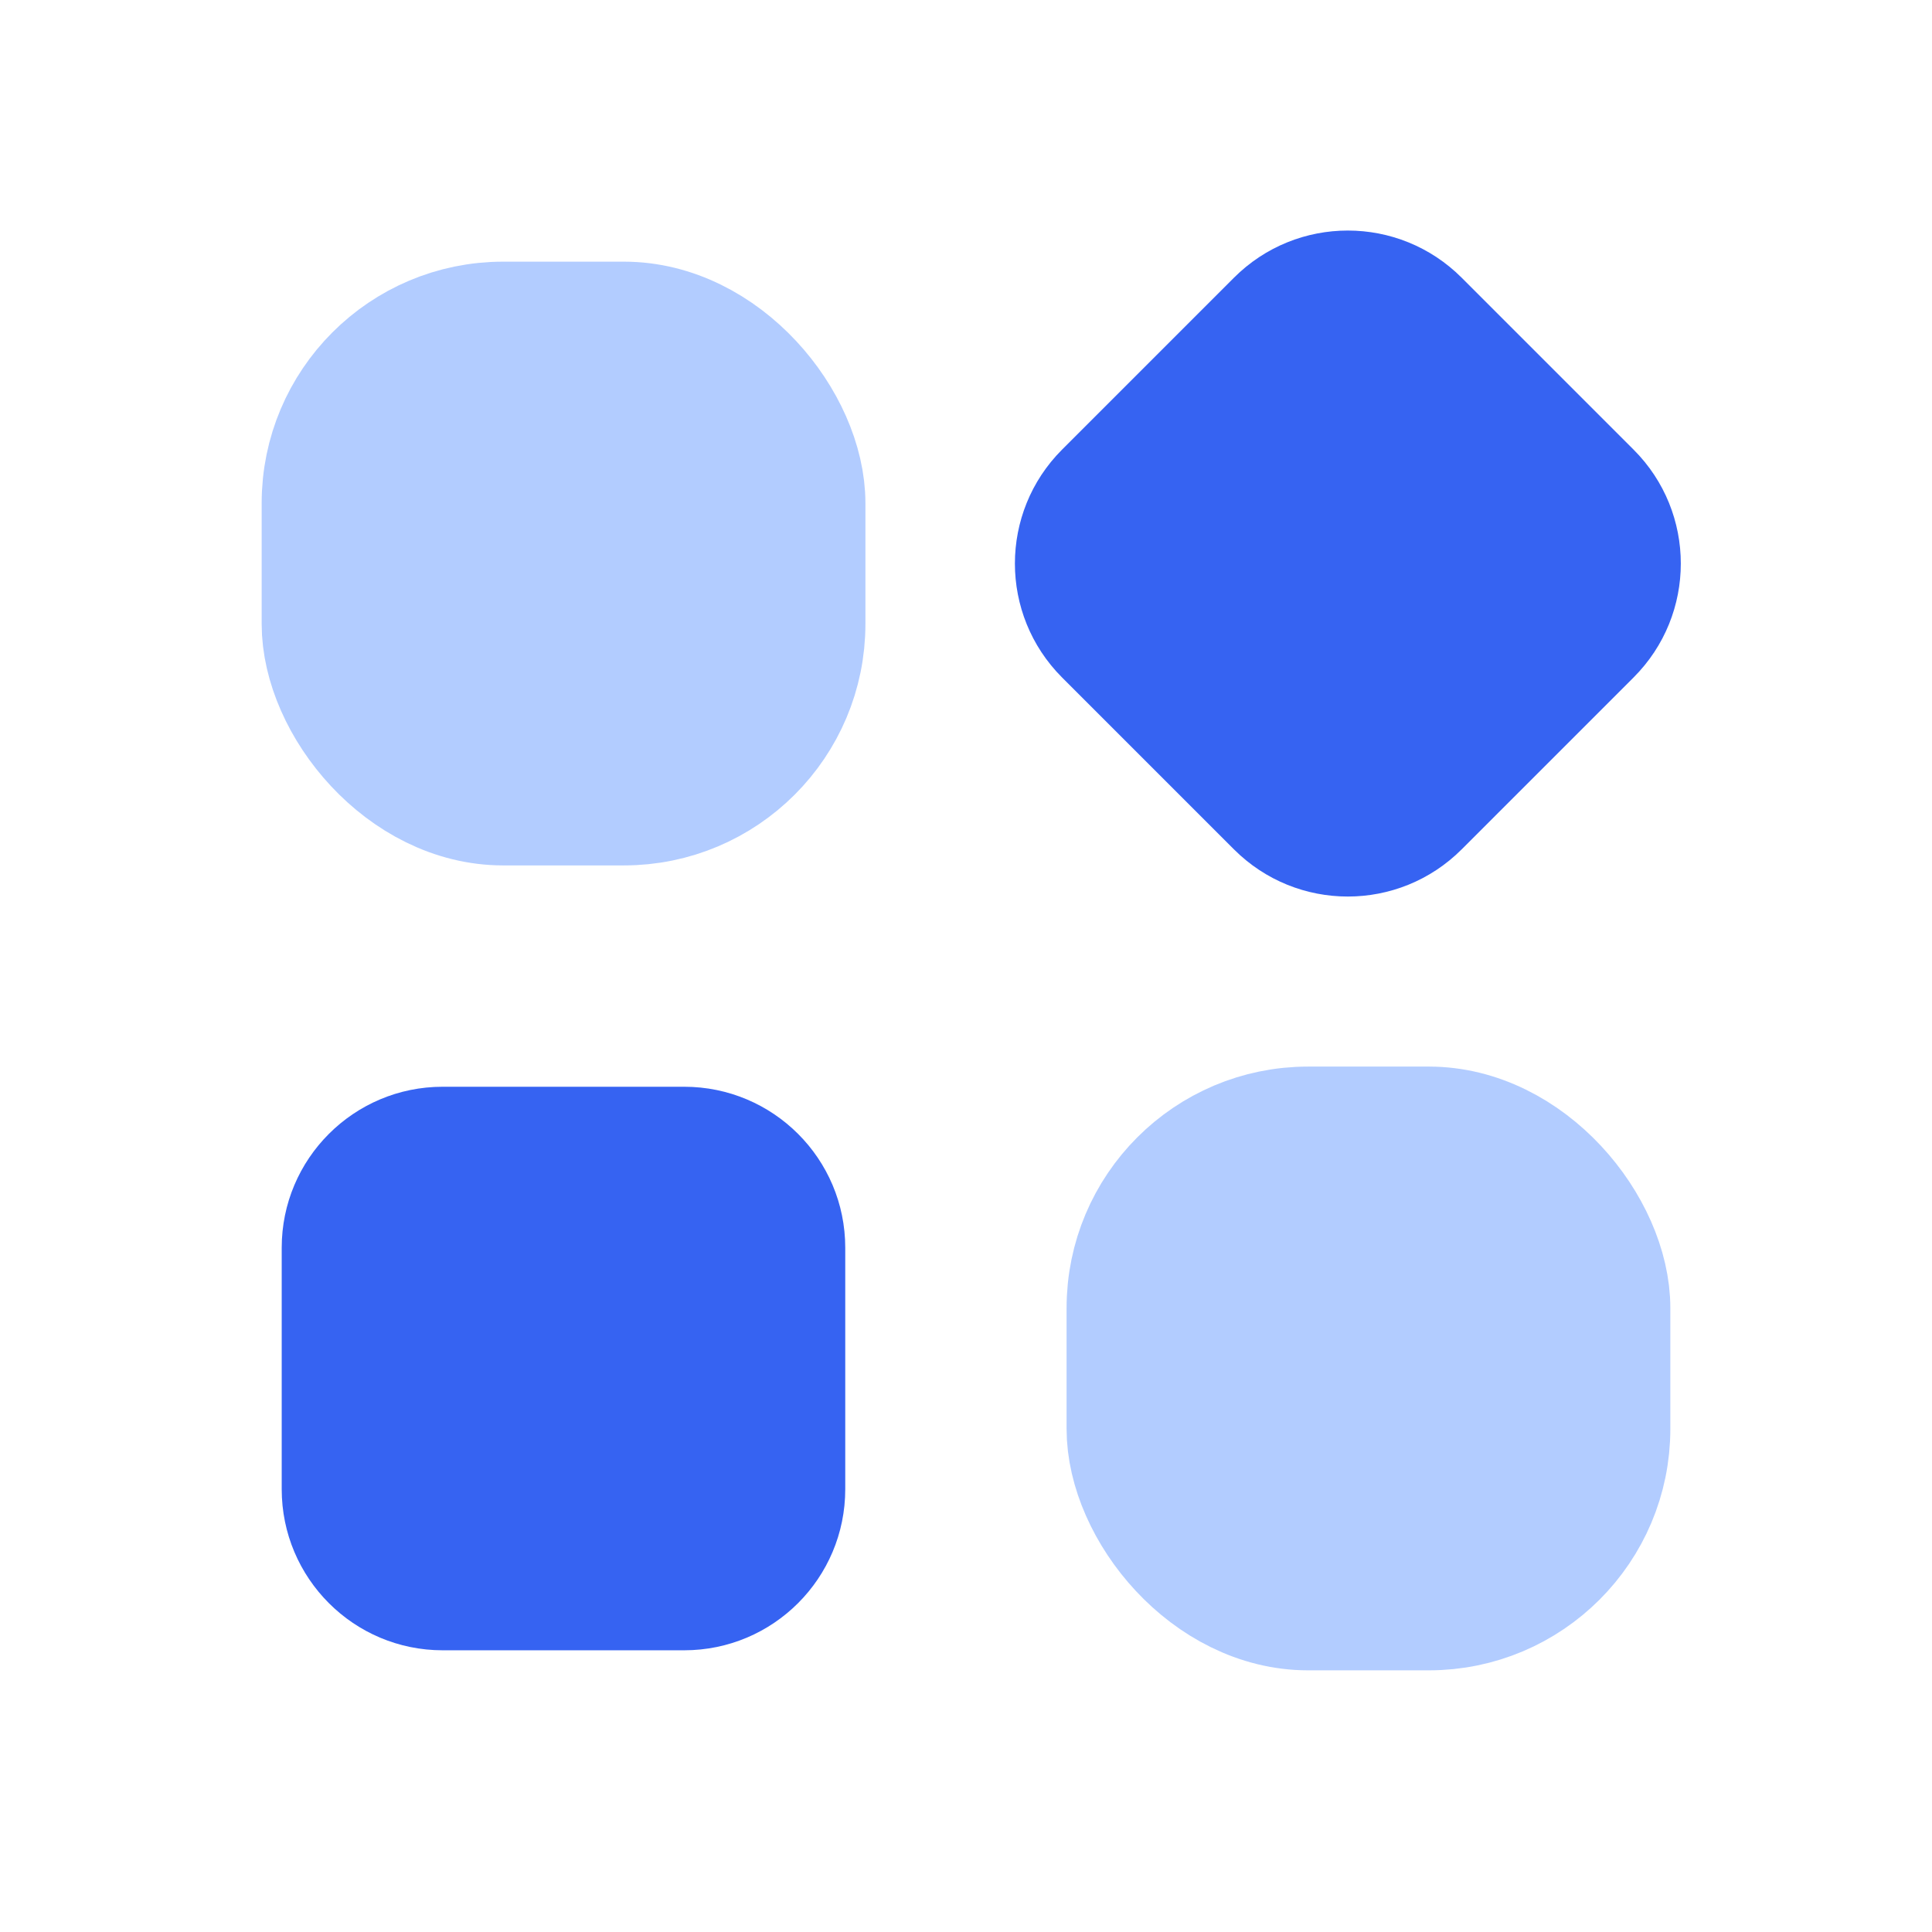 <svg width="16" height="16" viewBox="0 0 16 16" fill="none" xmlns="http://www.w3.org/2000/svg">
<path d="M9.03 5.374C8.64 4.984 8.64 4.35 9.03 3.96L10.454 2.536C10.845 2.145 11.478 2.145 11.869 2.536L13.293 3.96C13.683 4.35 13.683 4.984 13.293 5.374L11.869 6.798C11.478 7.189 10.845 7.189 10.454 6.798L9.03 5.374Z" fill="#3663F2"/>
<path fill-rule="evenodd" clip-rule="evenodd" d="M8.795 5.61C8.275 5.089 8.275 4.245 8.795 3.724L10.219 2.3C10.74 1.779 11.584 1.779 12.105 2.3L13.529 3.724C14.05 4.245 14.05 5.089 13.529 5.61L12.105 7.034C11.584 7.555 10.74 7.555 10.219 7.034L8.795 5.61ZM9.267 4.196C9.006 4.456 9.006 4.878 9.267 5.138L10.691 6.562C10.951 6.823 11.373 6.823 11.634 6.562L13.058 5.138C13.318 4.878 13.318 4.456 13.058 4.196L11.634 2.772C11.373 2.511 10.951 2.511 10.691 2.772L9.267 4.196Z" fill="#3663F2"/>
<path d="M2.667 10.333C2.667 9.781 3.115 9.333 3.667 9.333H5.667C6.219 9.333 6.667 9.781 6.667 10.333V12.333C6.667 12.885 6.219 13.333 5.667 13.333H3.667C3.115 13.333 2.667 12.885 2.667 12.333V10.333Z" fill="#3663F2"/>
<path fill-rule="evenodd" clip-rule="evenodd" d="M2.333 10.333C2.333 9.597 2.93 9 3.666 9H5.666C6.403 9 7 9.597 7 10.333V12.333C7 13.07 6.403 13.667 5.666 13.667H3.666C2.93 13.667 2.333 13.07 2.333 12.333V10.333ZM3.666 9.667C3.298 9.667 3 9.965 3 10.333V12.333C3 12.701 3.298 13 3.666 13H5.666C6.035 13 6.333 12.701 6.333 12.333V10.333C6.333 9.965 6.035 9.667 5.666 9.667H3.666Z" fill="#3663F2"/>
<rect x="9.333" y="9.333" width="4" height="4" rx="1.5" fill="#B2CCFF" stroke="#B2CCFF" stroke-linejoin="round"/>
<rect x="2.667" y="2.667" width="4" height="4" rx="1.5" fill="#B2CCFF" stroke="#B2CCFF" stroke-linejoin="round"/>
</svg>
